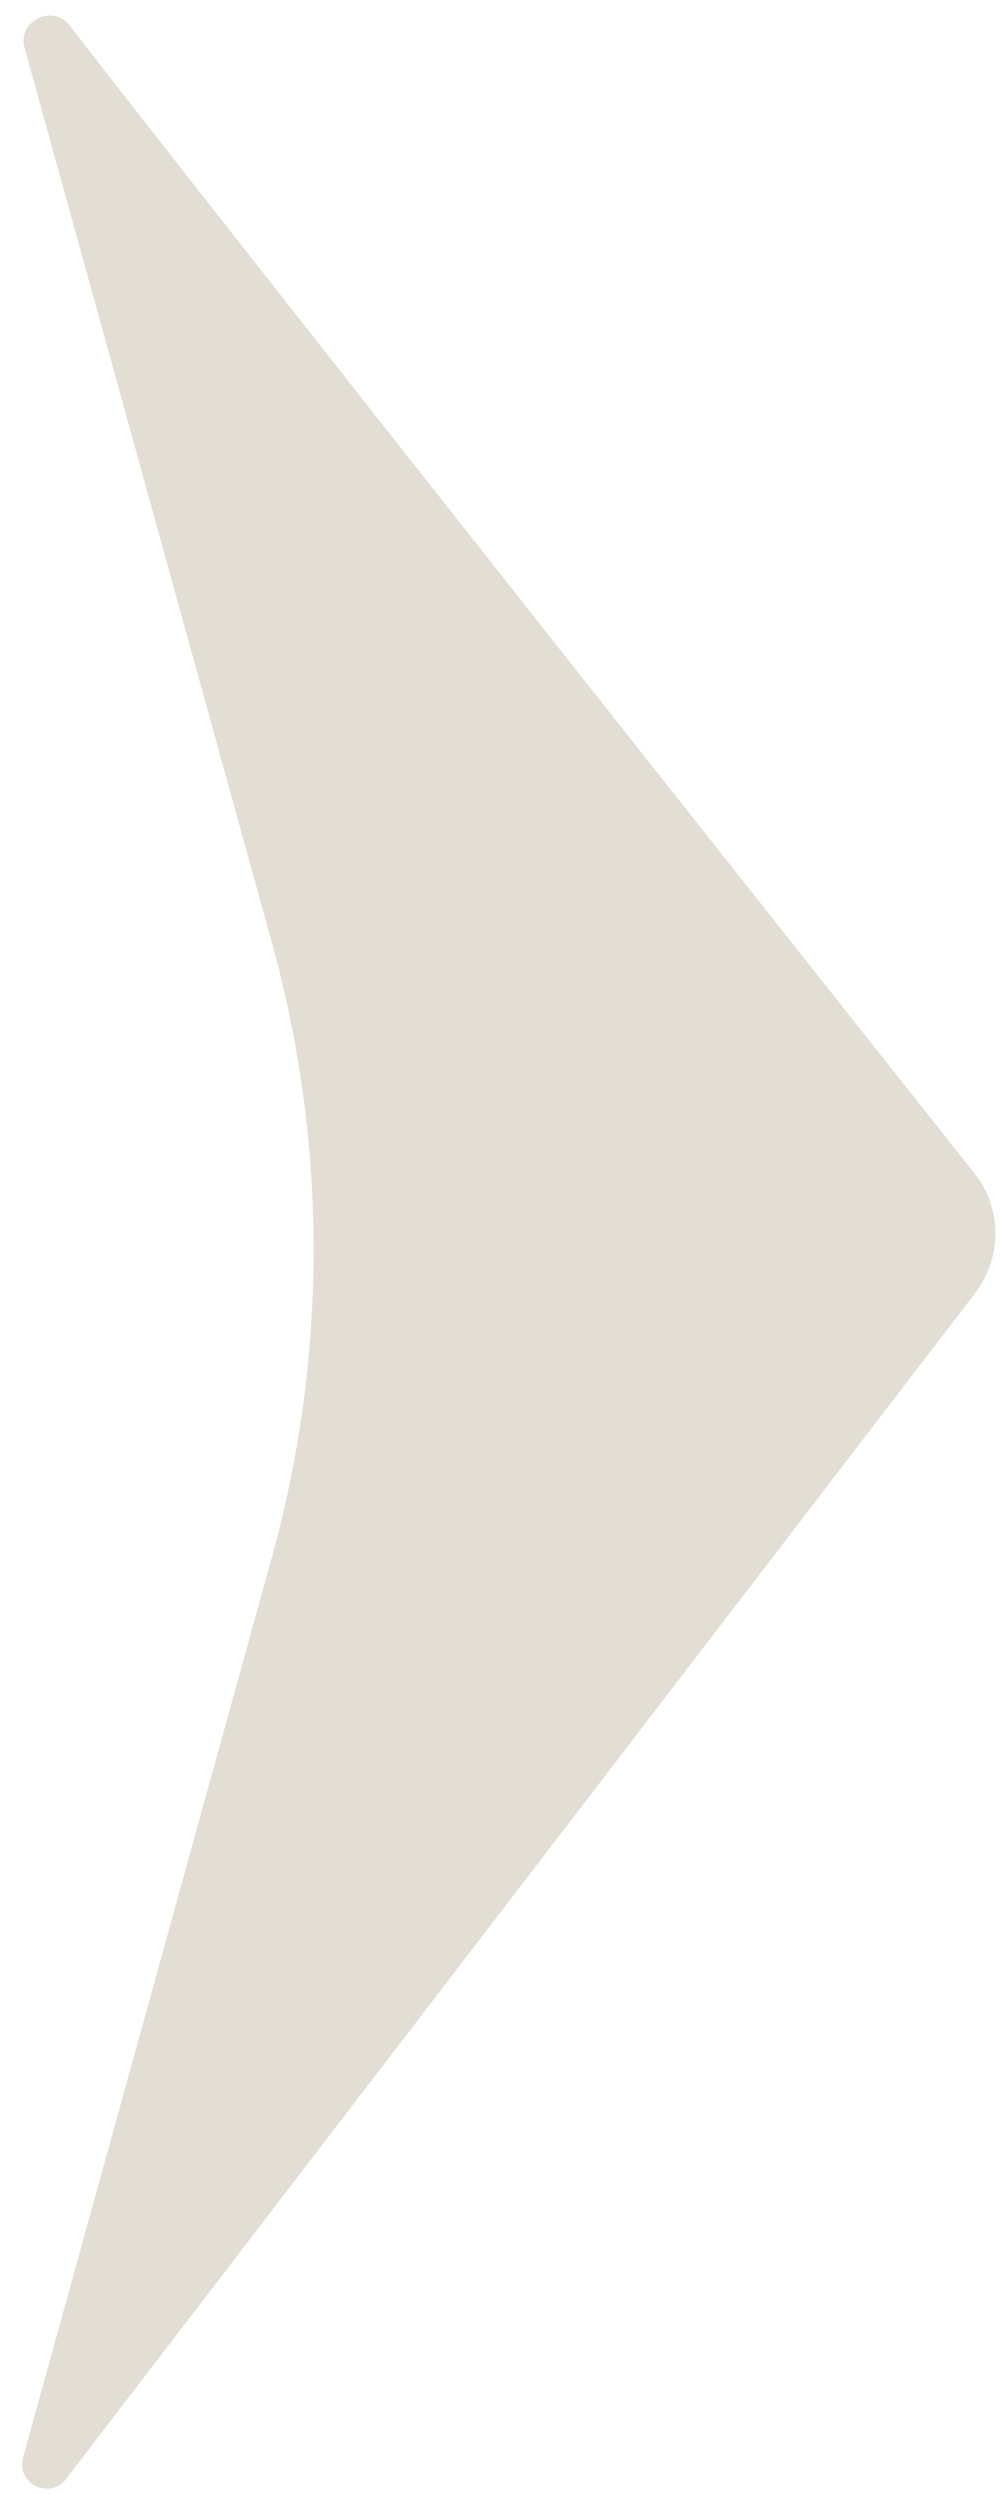 <svg width="41" height="102" viewBox="0 0 41 102" fill="none" xmlns="http://www.w3.org/2000/svg">
<path d="M2.698 101.15L39.814 52.773C40.931 51.317 40.934 49.312 39.793 47.875C33.238 39.611 11.67 12.405 2.831 1.025C2.152 0.15 0.704 0.87 1 1.938L11.105 38.469C13.373 46.669 13.373 55.331 11.105 63.531L0.941 100.275C0.648 101.334 2.029 102.022 2.698 101.15Z" fill="#E2DED3"/>
</svg>
